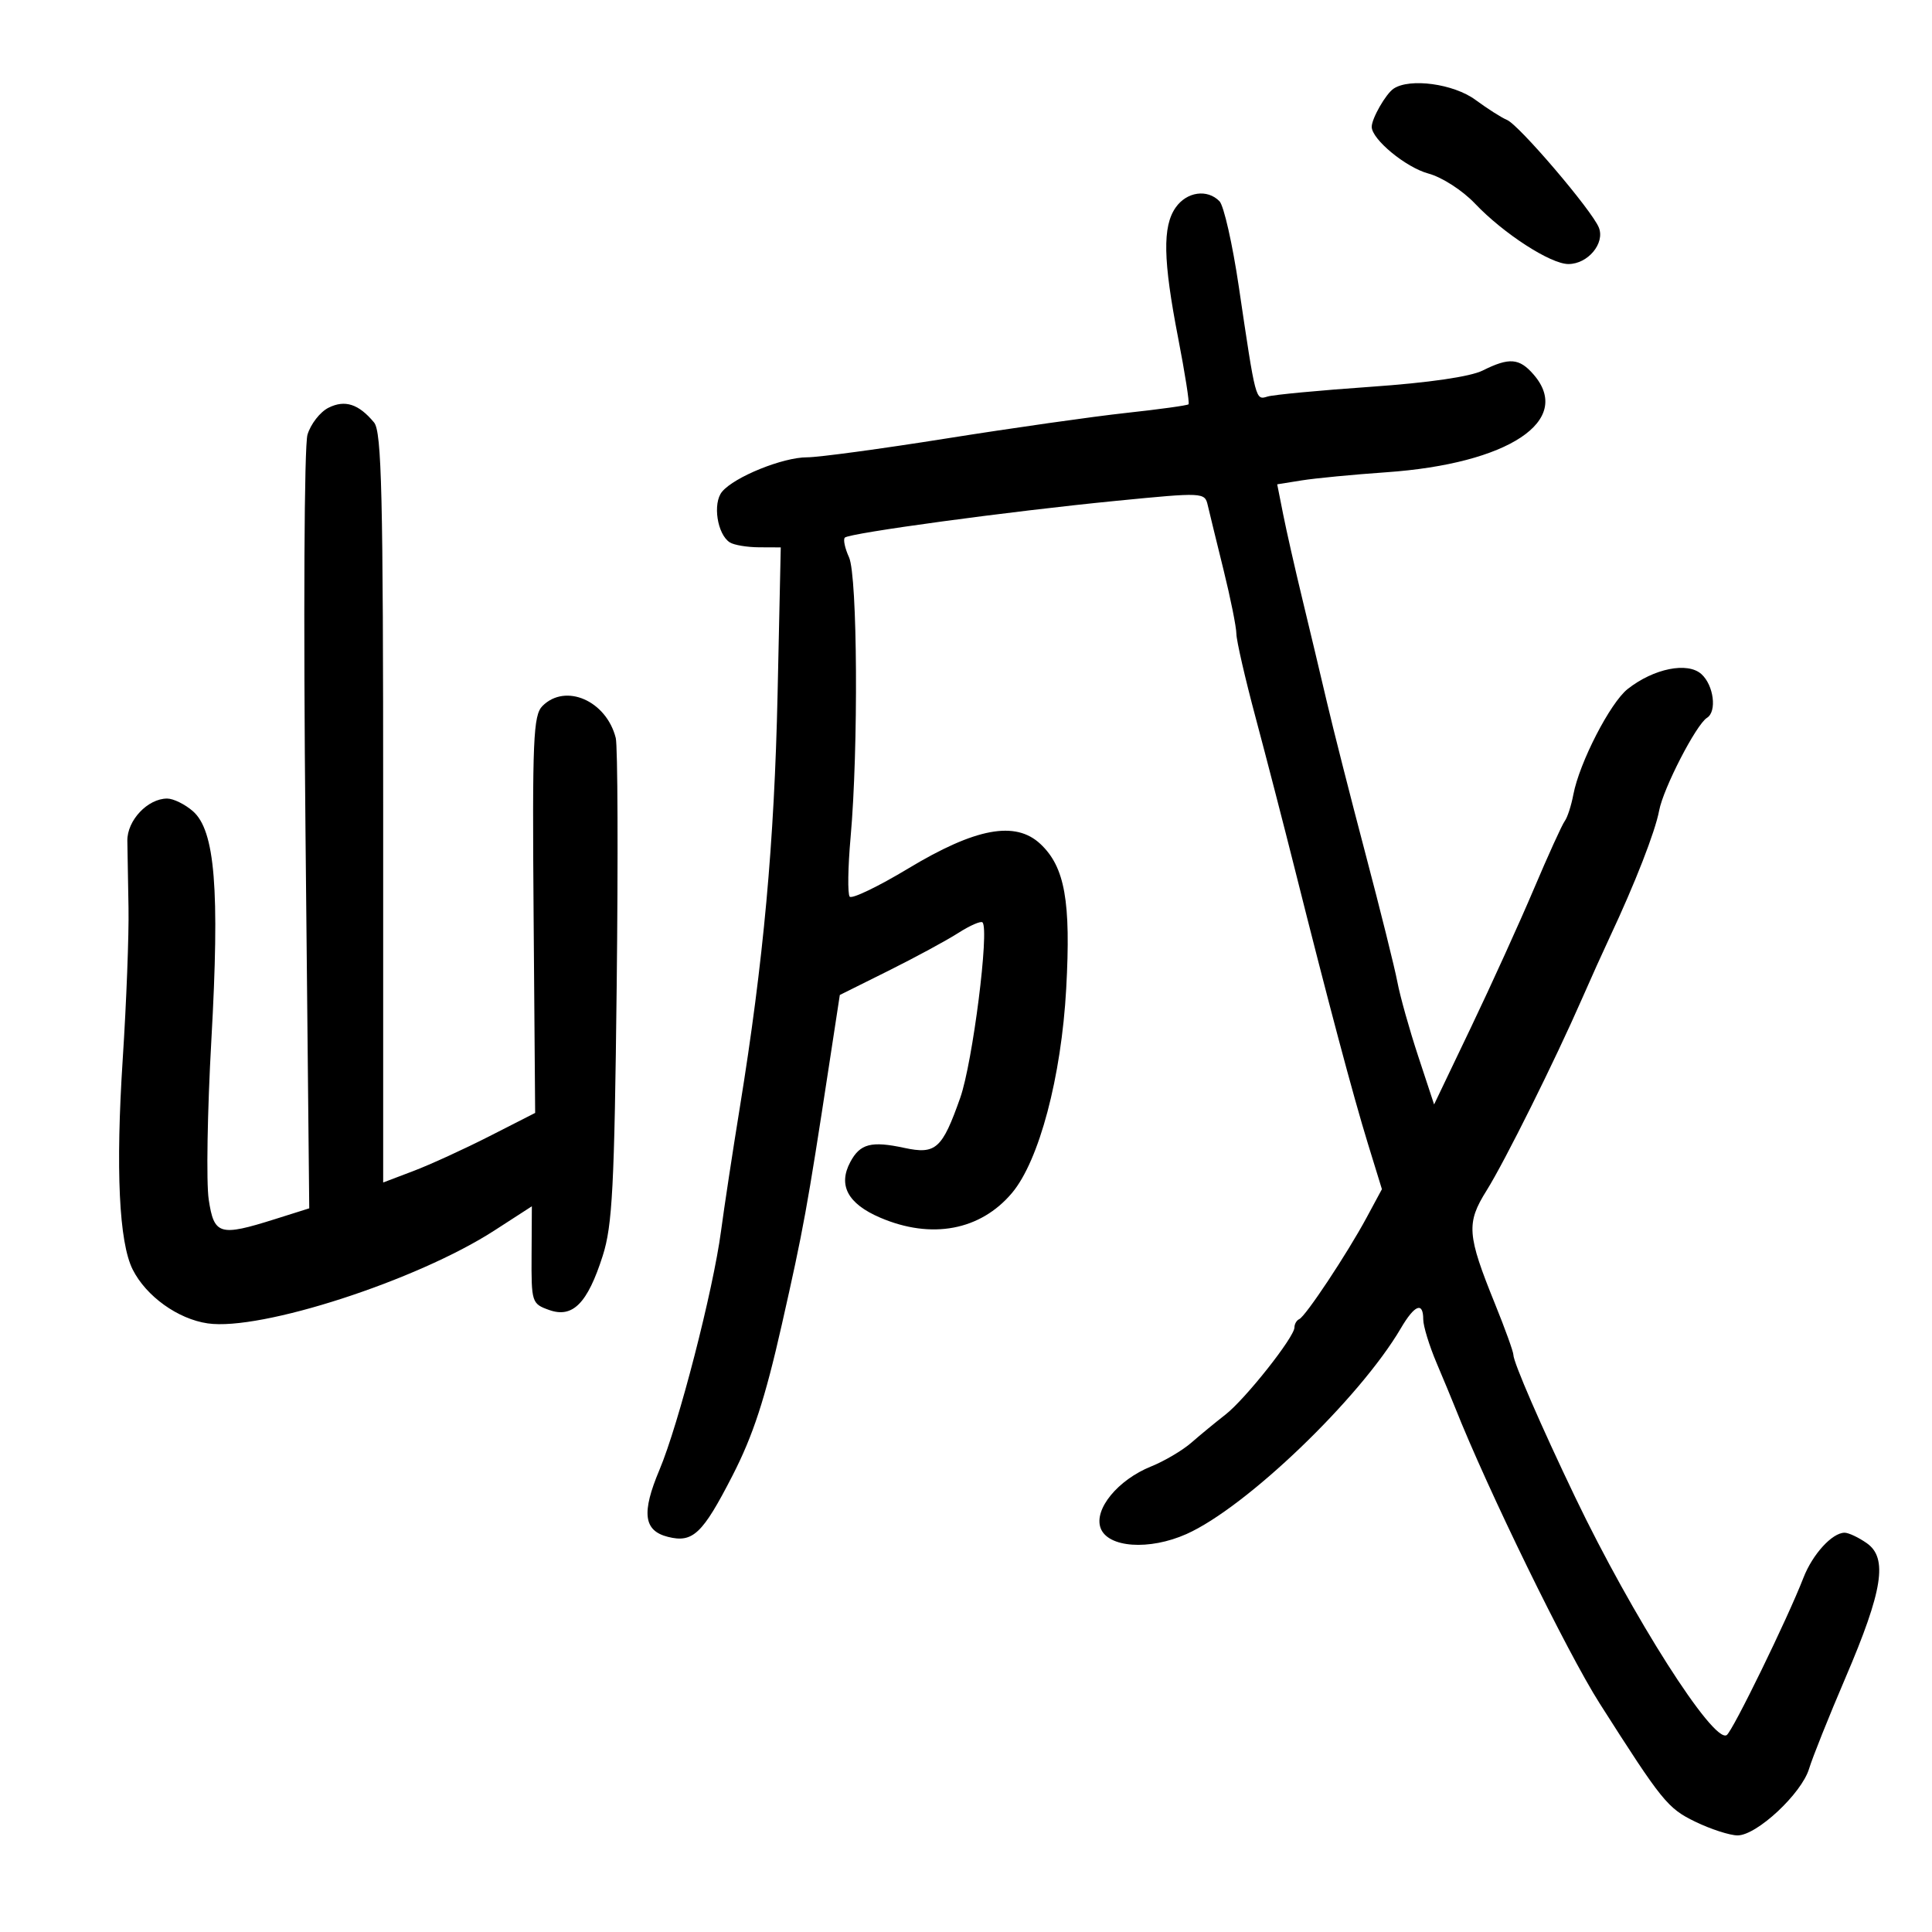 <svg xmlns="http://www.w3.org/2000/svg" width="300" height="300" viewBox="0 0 300 300" version="1.1">
	<path d="M 216.400 13.765 C 215.188 14.574, 213 18.391, 213 19.694 C 213 21.630, 218.306 26.005, 221.791 26.944 C 223.907 27.513, 227.096 29.568, 229.035 31.611 C 233.458 36.269, 240.767 41, 243.541 41 C 246.559 41, 249.242 37.793, 248.272 35.346 C 247.220 32.692, 235.864 19.382, 234 18.619 C 233.175 18.282, 230.971 16.879, 229.102 15.503 C 225.720 13.012, 218.921 12.082, 216.400 13.765 M 182.557 32.223 C 180.498 35.162, 180.598 40.392, 182.942 52.478 C 184.007 57.965, 184.732 62.601, 184.554 62.779 C 184.376 62.957, 180.016 63.561, 174.865 64.120 C 169.714 64.679, 157.175 66.460, 147 68.079 C 136.825 69.697, 127.075 71.016, 125.333 71.011 C 121.584 70.998, 114.032 74.051, 112.124 76.350 C 110.631 78.150, 111.370 82.978, 113.329 84.225 C 113.973 84.634, 116.016 84.976, 117.868 84.985 L 121.236 85 120.743 107.750 C 120.243 130.818, 118.548 149.368, 114.874 172 C 113.758 178.875, 112.447 187.493, 111.962 191.150 C 110.736 200.395, 105.387 221.142, 102.400 228.237 C 99.585 234.925, 99.937 237.695, 103.721 238.645 C 107.589 239.616, 109.088 238.194, 113.729 229.155 C 116.932 222.917, 118.792 217.228, 121.395 205.709 C 124.767 190.788, 125.328 187.714, 128.724 165.500 L 130.406 154.500 137.953 150.743 C 142.104 148.676, 146.984 146.035, 148.797 144.873 C 150.611 143.711, 152.304 142.971, 152.561 143.228 C 153.656 144.323, 151.032 165.002, 149.105 170.464 C 146.303 178.408, 145.312 179.296, 140.421 178.243 C 135.293 177.140, 133.556 177.592, 132.039 180.426 C 130.101 184.049, 131.637 186.916, 136.674 189.075 C 144.638 192.488, 152.245 191.062, 157.147 185.237 C 161.358 180.232, 164.807 167.224, 165.561 153.500 C 166.305 139.943, 165.356 134.623, 161.557 131.053 C 157.677 127.408, 151.493 128.555, 141.030 134.858 C 136.372 137.664, 132.282 139.632, 131.941 139.230 C 131.600 138.829, 131.663 134.675, 132.081 130 C 133.305 116.305, 133.155 89.434, 131.838 86.543 C 131.198 85.140, 130.904 83.762, 131.184 83.482 C 131.899 82.768, 156.821 79.389, 173.284 77.774 C 186.885 76.440, 187.074 76.449, 187.541 78.461 C 187.802 79.582, 188.905 84.100, 189.992 88.500 C 191.080 92.900, 191.976 97.361, 191.985 98.412 C 191.993 99.464, 193.335 105.314, 194.967 111.412 C 196.599 117.511, 199.346 128.125, 201.072 135 C 206.251 155.631, 210.100 170.092, 212.404 177.578 L 214.583 184.656 212.200 189.078 C 209.181 194.678, 202.737 204.395, 201.750 204.833 C 201.337 205.017, 201 205.598, 201 206.126 C 201 207.624, 193.373 217.257, 190.280 219.665 C 188.751 220.855, 186.375 222.812, 185 224.013 C 183.625 225.214, 180.811 226.877, 178.746 227.709 C 173.580 229.789, 169.830 234.362, 170.901 237.277 C 172.022 240.330, 178.457 240.781, 184.228 238.209 C 193.500 234.078, 211.131 217.156, 217.526 206.250 C 219.664 202.603, 221 202.074, 221 204.873 C 221 205.903, 221.929 208.940, 223.065 211.623 C 224.200 214.305, 225.486 217.400, 225.922 218.500 C 230.993 231.302, 243.321 256.539, 248.400 264.516 C 258.090 279.735, 258.947 280.796, 263.240 282.874 C 265.655 284.043, 268.613 285, 269.813 285 C 272.790 285, 279.746 278.515, 280.912 274.652 C 281.435 272.918, 283.983 266.550, 286.574 260.500 C 292.371 246.962, 293.165 241.930, 289.869 239.621 C 288.596 238.729, 287.049 238, 286.431 238 C 284.506 238, 281.450 241.344, 280.034 245 C 277.582 251.327, 269.026 268.866, 268.117 269.428 C 266.028 270.719, 253.467 250.994, 244.601 232.500 C 239.292 221.428, 235.001 211.542, 234.997 210.375 C 234.995 209.894, 233.717 206.350, 232.157 202.500 C 227.794 191.732, 227.659 189.938, 230.833 184.869 C 233.658 180.357, 241.467 164.657, 245.690 155 C 247.013 151.975, 248.941 147.700, 249.975 145.500 C 253.876 137.201, 257.022 129.134, 257.629 125.875 C 258.275 122.408, 263.385 112.498, 265.061 111.462 C 266.630 110.492, 266.112 106.411, 264.199 104.681 C 262.053 102.738, 256.802 103.795, 252.748 106.984 C 250.038 109.115, 245.243 118.434, 244.307 123.389 C 243.983 125.100, 243.382 126.950, 242.970 127.500 C 242.558 128.050, 240.408 132.775, 238.193 138 C 235.978 143.225, 231.582 152.900, 228.426 159.500 L 222.686 171.500 220.214 164 C 218.855 159.875, 217.403 154.700, 216.988 152.500 C 216.572 150.300, 214.333 141.300, 212.010 132.500 C 209.688 123.700, 206.999 113.125, 206.035 109 C 205.070 104.875, 203.356 97.675, 202.224 93 C 201.093 88.325, 199.752 82.408, 199.246 79.852 L 198.324 75.204 202.152 74.592 C 204.257 74.255, 210.147 73.690, 215.240 73.335 C 234.245 72.013, 244.344 65.315, 238.133 58.153 C 235.918 55.599, 234.357 55.476, 230.237 57.532 C 228.304 58.496, 221.857 59.434, 212.833 60.063 C 204.950 60.613, 197.752 61.292, 196.838 61.571 C 194.946 62.149, 195.007 62.378, 192.360 44.500 C 191.383 37.900, 190.035 31.938, 189.363 31.250 C 187.472 29.313, 184.274 29.770, 182.557 32.223 M 51.006 63.315 C 49.705 63.967, 48.237 65.850, 47.746 67.500 C 47.237 69.211, 47.103 95.660, 47.436 129.064 L 48.019 187.629 42.672 189.314 C 34.090 192.020, 33.238 191.765, 32.408 186.250 C 32.015 183.637, 32.200 172.500, 32.820 161.500 C 34.137 138.084, 33.397 128.946, 29.937 125.946 C 28.703 124.875, 26.913 124, 25.958 124 C 22.930 124, 19.728 127.401, 19.774 130.568 C 19.798 132.181, 19.879 136.875, 19.955 141 C 20.031 145.125, 19.628 155.674, 19.058 164.442 C 17.944 181.573, 18.481 192.918, 20.603 197.131 C 22.696 201.286, 27.621 204.822, 32.255 205.496 C 40.499 206.695, 64.756 198.835, 76.763 191.075 L 82.586 187.311 82.543 194.868 C 82.501 202.239, 82.569 202.450, 85.272 203.414 C 88.931 204.718, 91.230 202.392, 93.590 195 C 95.093 190.290, 95.405 184.283, 95.759 153.162 C 95.986 133.176, 95.921 115.822, 95.614 114.596 C 94.161 108.811, 87.820 106.037, 84.237 109.620 C 82.803 111.054, 82.645 114.774, 82.857 142.027 L 83.098 172.814 76.013 176.425 C 72.116 178.411, 66.806 180.841, 64.214 181.826 L 59.500 183.617 59.500 125.462 C 59.500 76.737, 59.270 67.029, 58.082 65.599 C 55.696 62.725, 53.561 62.035, 51.006 63.315" stroke="none" fill="black" fill-rule="evenodd"/>
</svg>